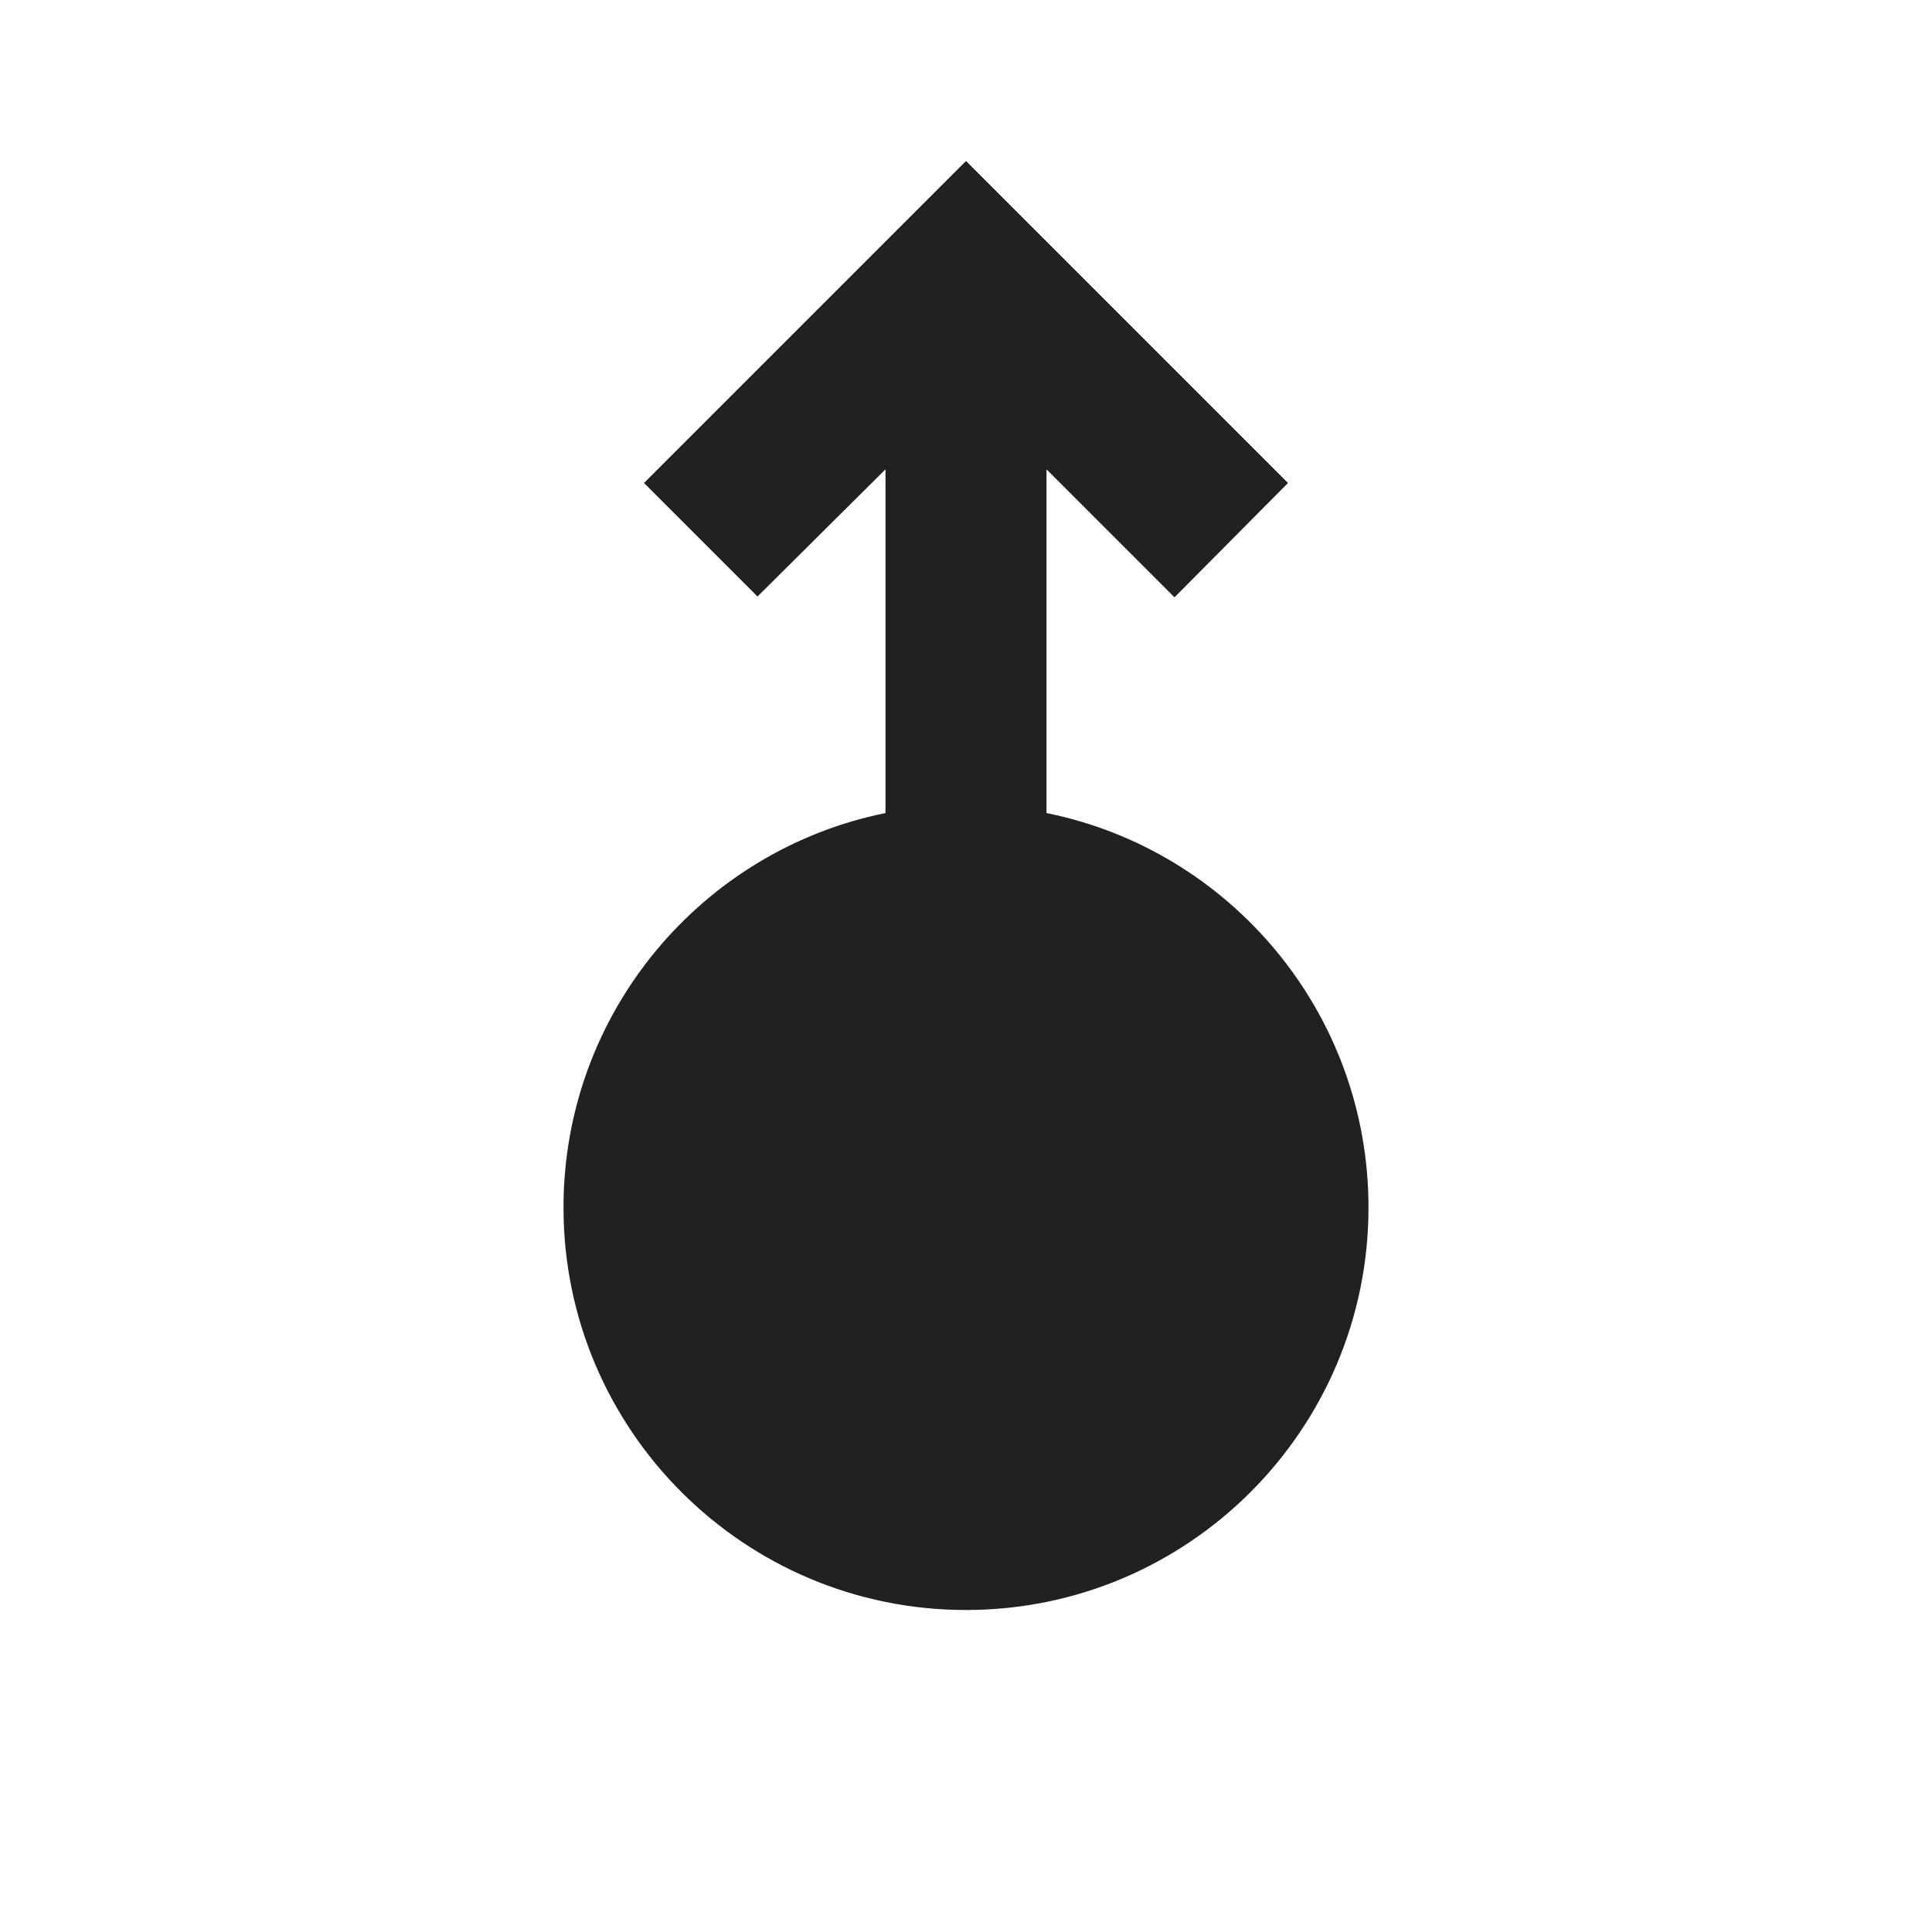 <?xml version="1.0" encoding="UTF-8"?>
<!DOCTYPE svg PUBLIC "-//W3C//DTD SVG 1.1//EN" "http://www.w3.org/Graphics/SVG/1.1/DTD/svg11.dtd">
<svg version="1.1" id="Layer_1" xmlns="http://www.w3.org/2000/svg" xmlns:xlink="http://www.w3.org/1999/xlink" x="0px" y="0px" width="24px" height="24px" viewBox="0 0 24 24" enable-background="new 0 0 24 24" xml:space="preserve">
  <g id="icon">
    <path d="M13,5.83l1.59,1.59L16,6l-4,-4L8,6l1.41,1.41L11,5.83v4.27c-2.28,0.46,-4,2.48,-4,4.9c0,2.76,2.24,5,5,5s5,-2.24,5,-5c0,-2.42,-1.72,-4.44,-4,-4.9V5.83z" fill="#212121"/>
  </g>
</svg>
